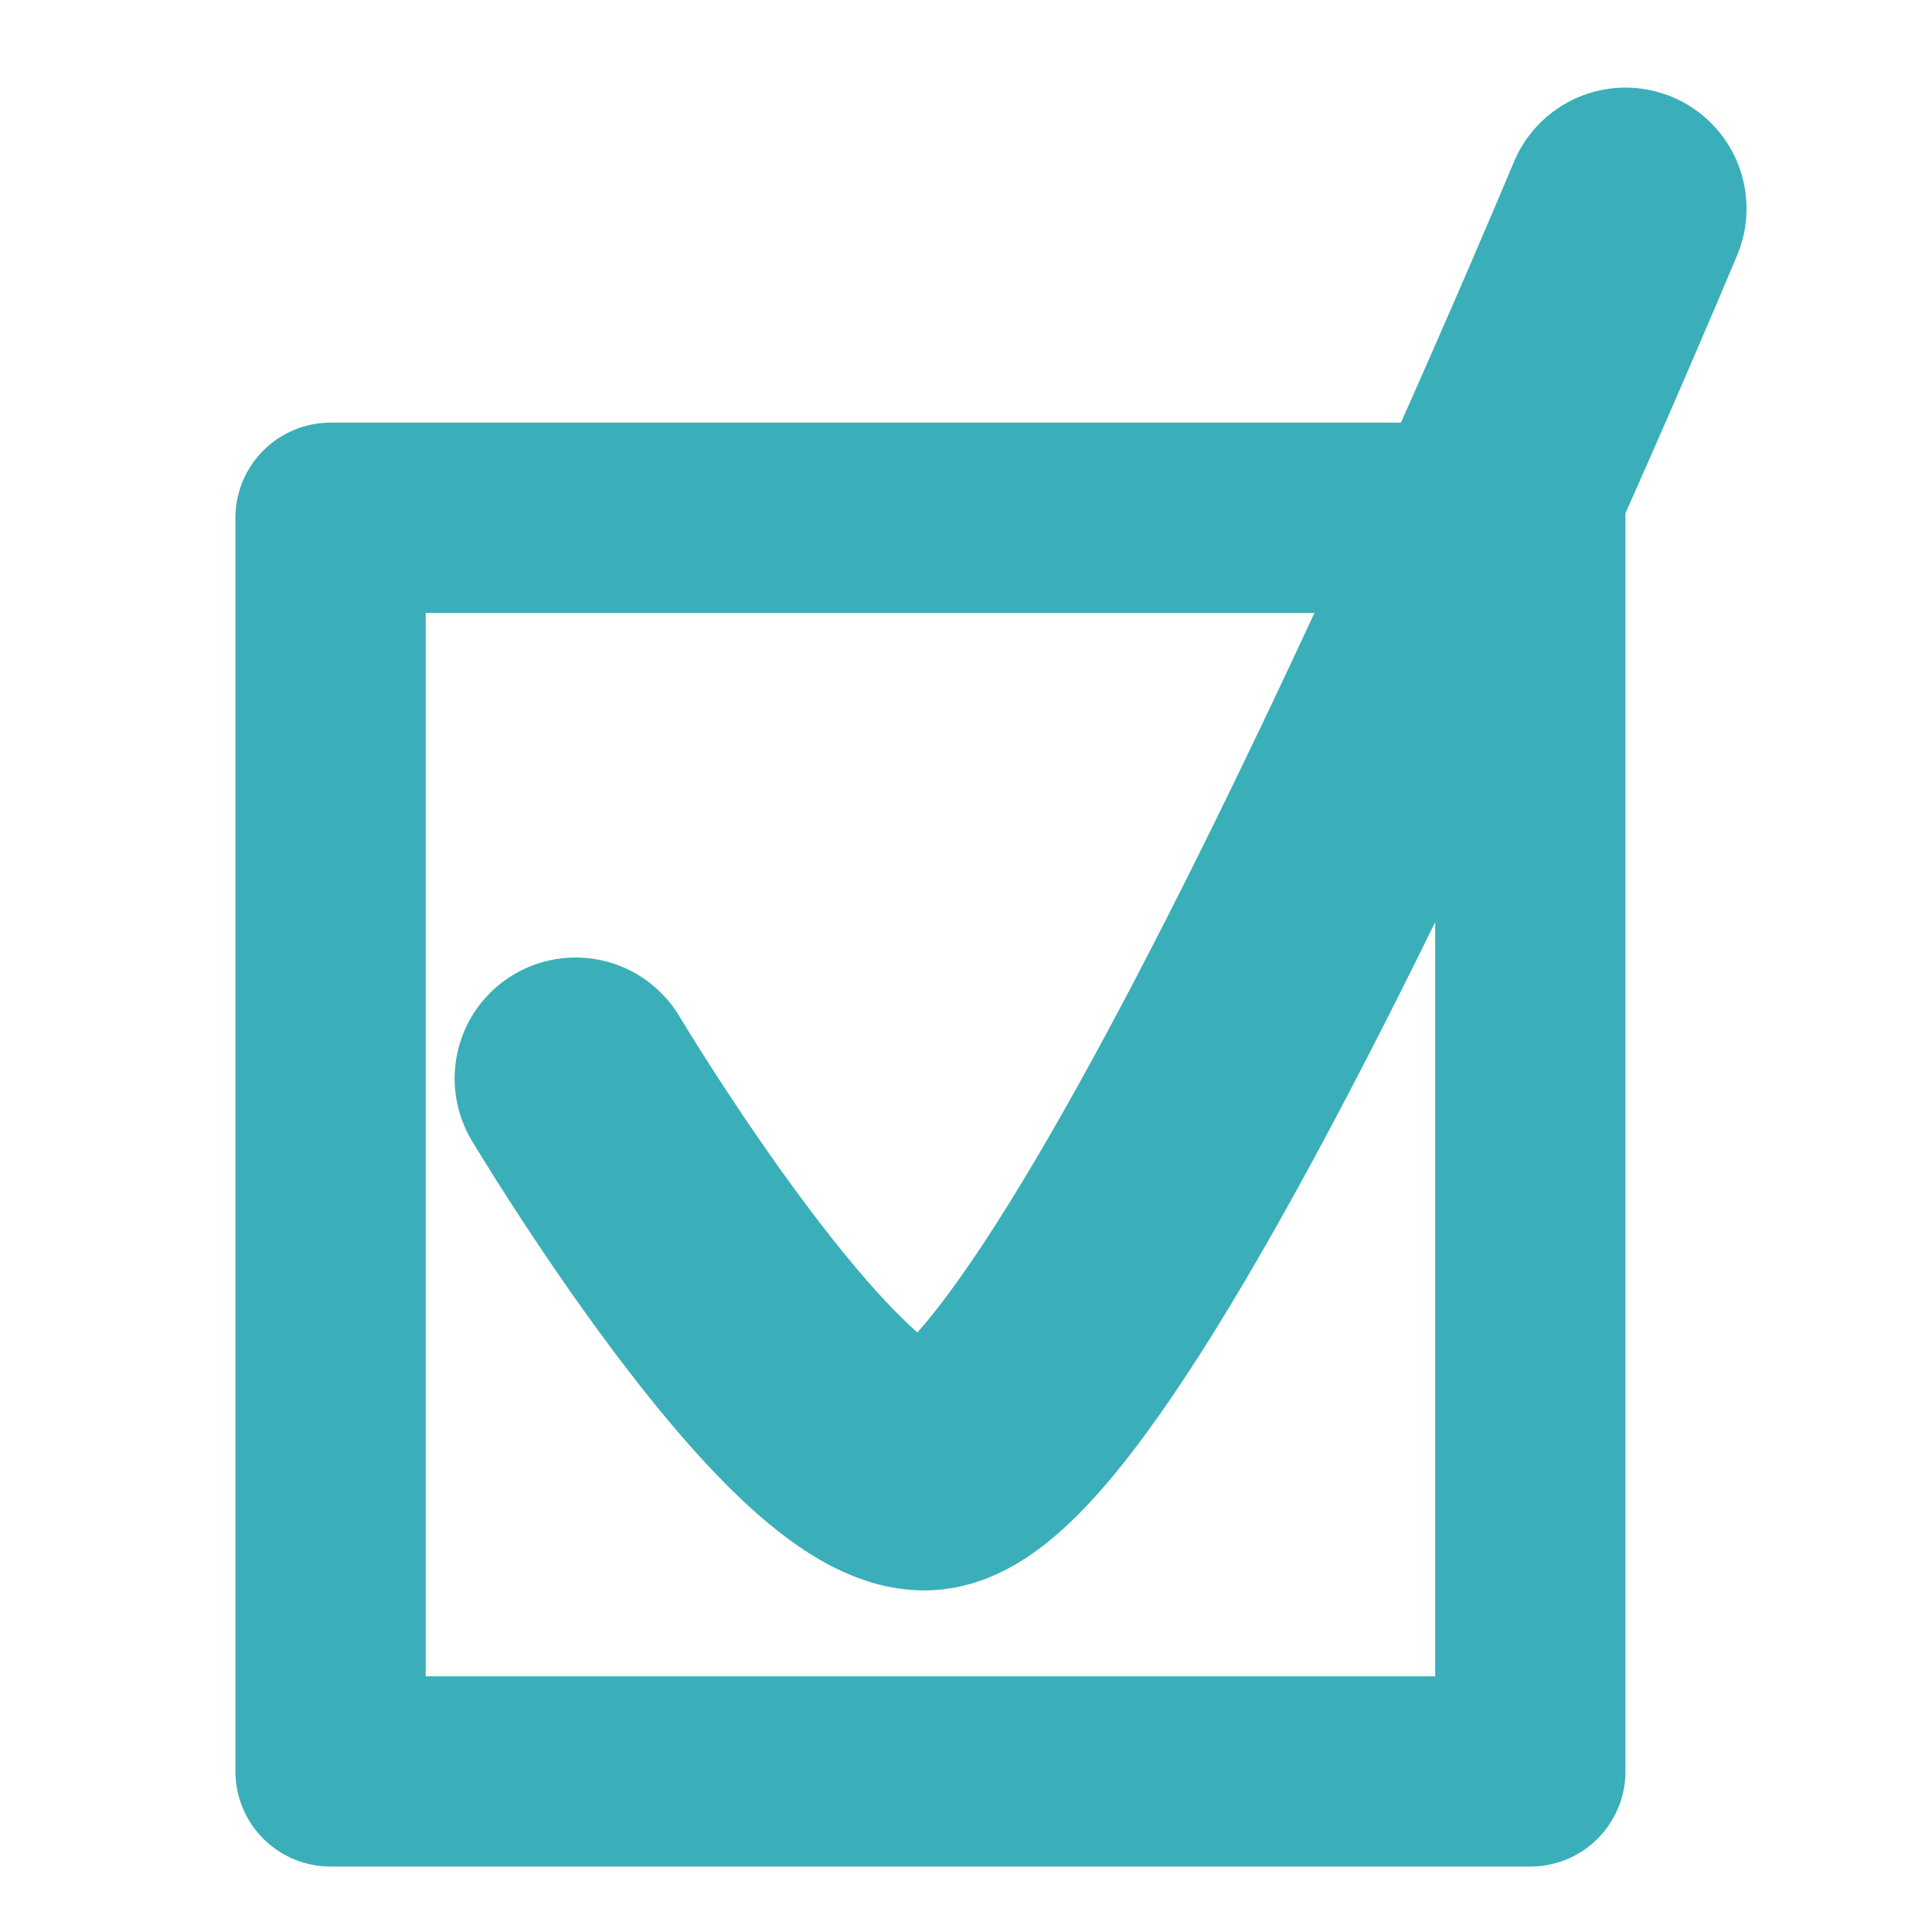 <?xml version="1.0" encoding="UTF-8" standalone="no"?>
<!-- Created with Inkscape (http://www.inkscape.org/) -->

<svg
   xmlns:dc="http://purl.org/dc/elements/1.1/"
   xmlns:cc="http://creativecommons.org/ns#"
   xmlns:rdf="http://www.w3.org/1999/02/22-rdf-syntax-ns#"
   xmlns:svg="http://www.w3.org/2000/svg"
   xmlns="http://www.w3.org/2000/svg"
   xmlns:sodipodi="http://sodipodi.sourceforge.net/DTD/sodipodi-0.dtd"
   xmlns:inkscape="http://www.inkscape.org/namespaces/inkscape"
   id="svg4670"
   sodipodi:docname="logo.svg"
   viewBox="0 0 100 100"
   version="1.1"
   inkscape:version="0.91 r13725"
   width="100"
   height="100">
  <defs
     id="defs3394" />
  <sodipodi:namedview
     id="base"
     bordercolor="#666666"
     inkscape:pageshadow="2"
     inkscape:window-y="49"
     pagecolor="#ffffff"
     inkscape:window-maximized="0"
     inkscape:zoom="4"
     inkscape:window-x="0"
     inkscape:window-height="717"
     showgrid="false"
     borderopacity="1.0"
     inkscape:current-layer="layer1"
     inkscape:cx="64.289365"
     inkscape:cy="39.712049"
     inkscape:window-width="1362"
     inkscape:pageopacity="0.0"
     inkscape:document-units="mm"
     units="px" />
  <g
     id="layer1"
     inkscape:label="Layer 1"
     inkscape:groupmode="layer"
     transform="translate(-7.544,-66.54)">
    <g
       id="g3345"
       transform="matrix(3.535,0,0,3.535,-348.872,-160.975)">
      <rect
         ry="0"
         y="71.942"
         x="105.665"
         height="18.356"
         width="17.567"
         id="rect4761"
         style="fill:none;fill-opacity:1;stroke:#3aafb9;stroke-width:2.786;stroke-linejoin:round;stroke-miterlimit:0;stroke-dasharray:none;stroke-opacity:1;stroke-linecap:butt" />
      <path
         sodipodi:nodetypes="csc"
         inkscape:connector-curvature="0"
         id="path4833"
         d="m 109.253,80.152 c 0,0 3.5,5.857 5.164,5.722 2.612,-0.212 10.209,-18.459 10.209,-18.459"
         style="fill:none;fill-rule:evenodd;stroke:#3aafb9;stroke-width:3.543;stroke-linecap:round;stroke-linejoin:miter;stroke-miterlimit:4;stroke-dasharray:none;stroke-opacity:1" />
    </g>
  </g>
</svg>
